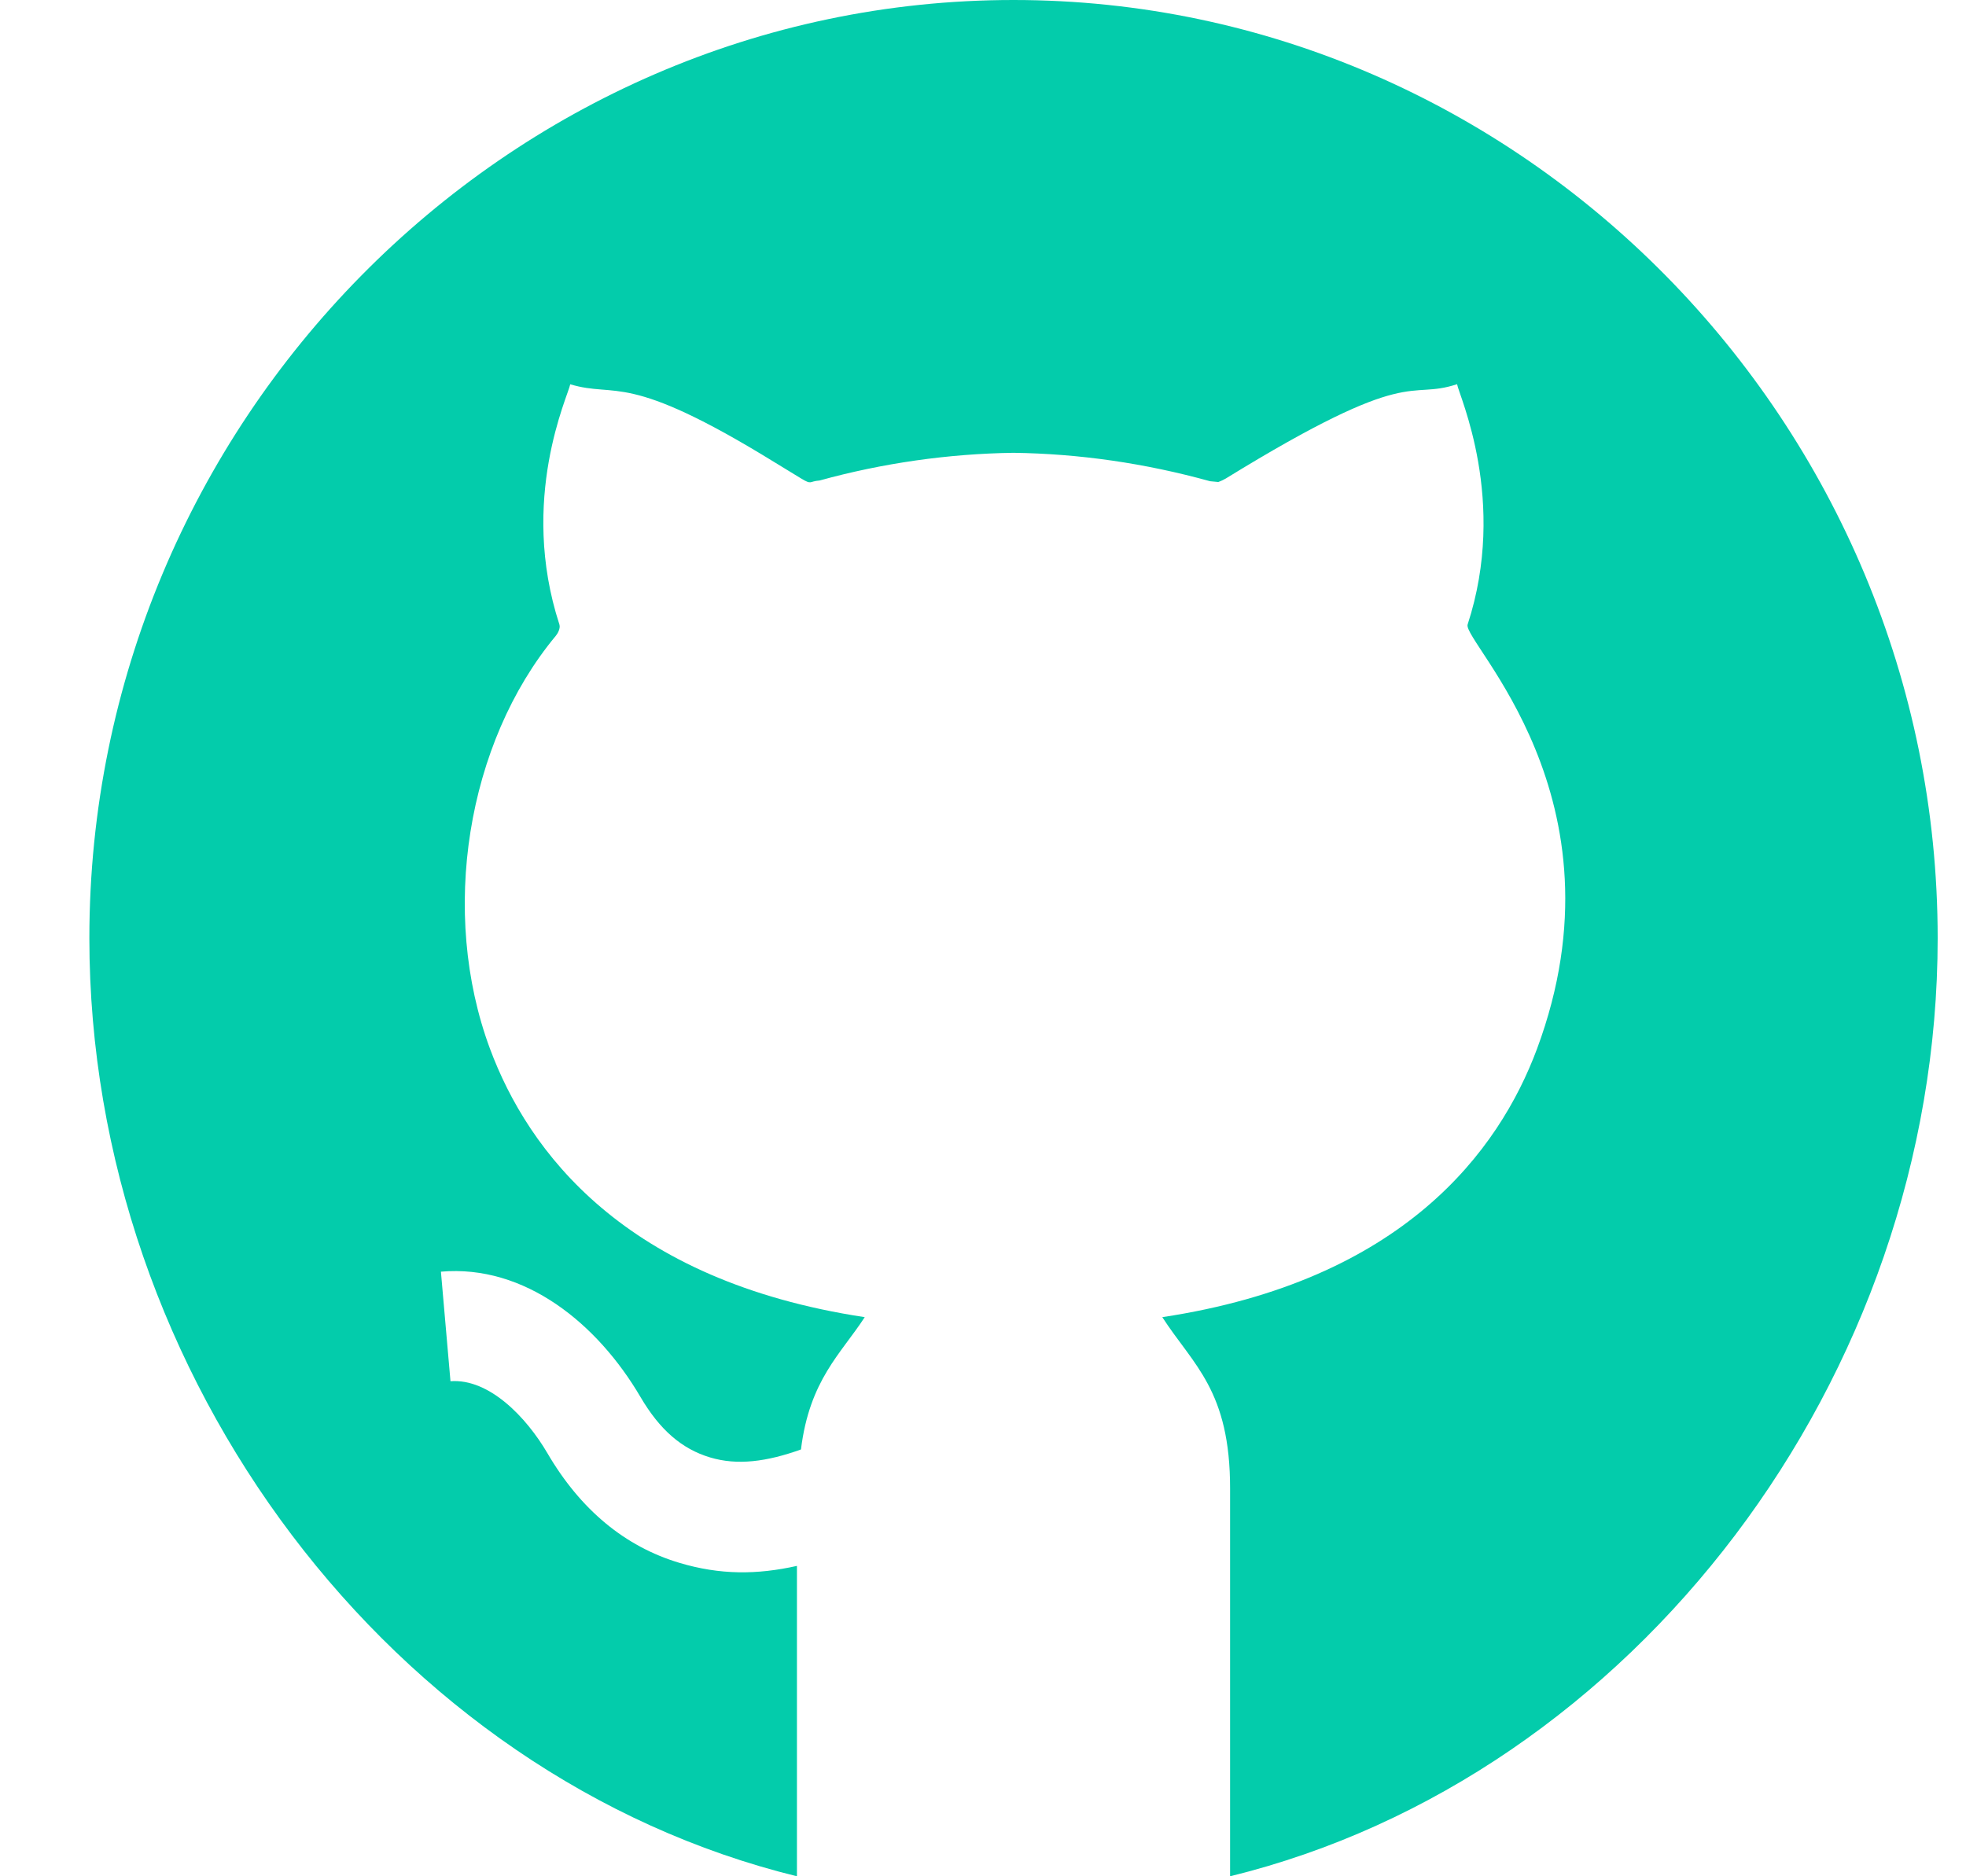 <svg width="22" height="21" viewBox="0 0 22 21" fill="none" xmlns="http://www.w3.org/2000/svg">
<path d="M11.341 0C5.661 0 1 4.733 1 10.5C1 15.421 4.401 19.892 8.918 21V17.526C8.47 17.626 8.058 17.628 7.603 17.492C6.992 17.309 6.495 16.896 6.126 16.265C5.891 15.863 5.475 15.427 5.041 15.459L4.934 14.233C5.873 14.151 6.686 14.814 7.168 15.637C7.383 16.003 7.629 16.217 7.946 16.312C8.252 16.404 8.58 16.36 8.963 16.223C9.059 15.444 9.41 15.153 9.676 14.743V14.742C6.982 14.334 5.909 12.883 5.483 11.738C4.918 10.217 5.221 8.318 6.219 7.117C6.239 7.094 6.274 7.033 6.26 6.99C5.802 5.586 6.36 4.425 6.381 4.301C6.909 4.46 6.995 4.142 8.676 5.179L8.966 5.356C9.088 5.429 9.049 5.387 9.171 5.378C9.873 5.184 10.612 5.078 11.341 5.068C12.076 5.078 12.811 5.184 13.541 5.386L13.636 5.395C13.627 5.394 13.661 5.389 13.718 5.355C15.817 4.064 15.742 4.486 16.305 4.3C16.325 4.423 16.876 5.604 16.423 6.99C16.362 7.181 18.243 8.93 17.2 11.738C16.774 12.883 15.701 14.334 13.007 14.742V14.743C13.352 15.277 13.767 15.561 13.765 16.664V21C18.282 19.892 21.683 15.421 21.683 10.5C21.683 4.733 17.022 0 11.341 0V0Z" fill="#03CCAB"/>
</svg>
